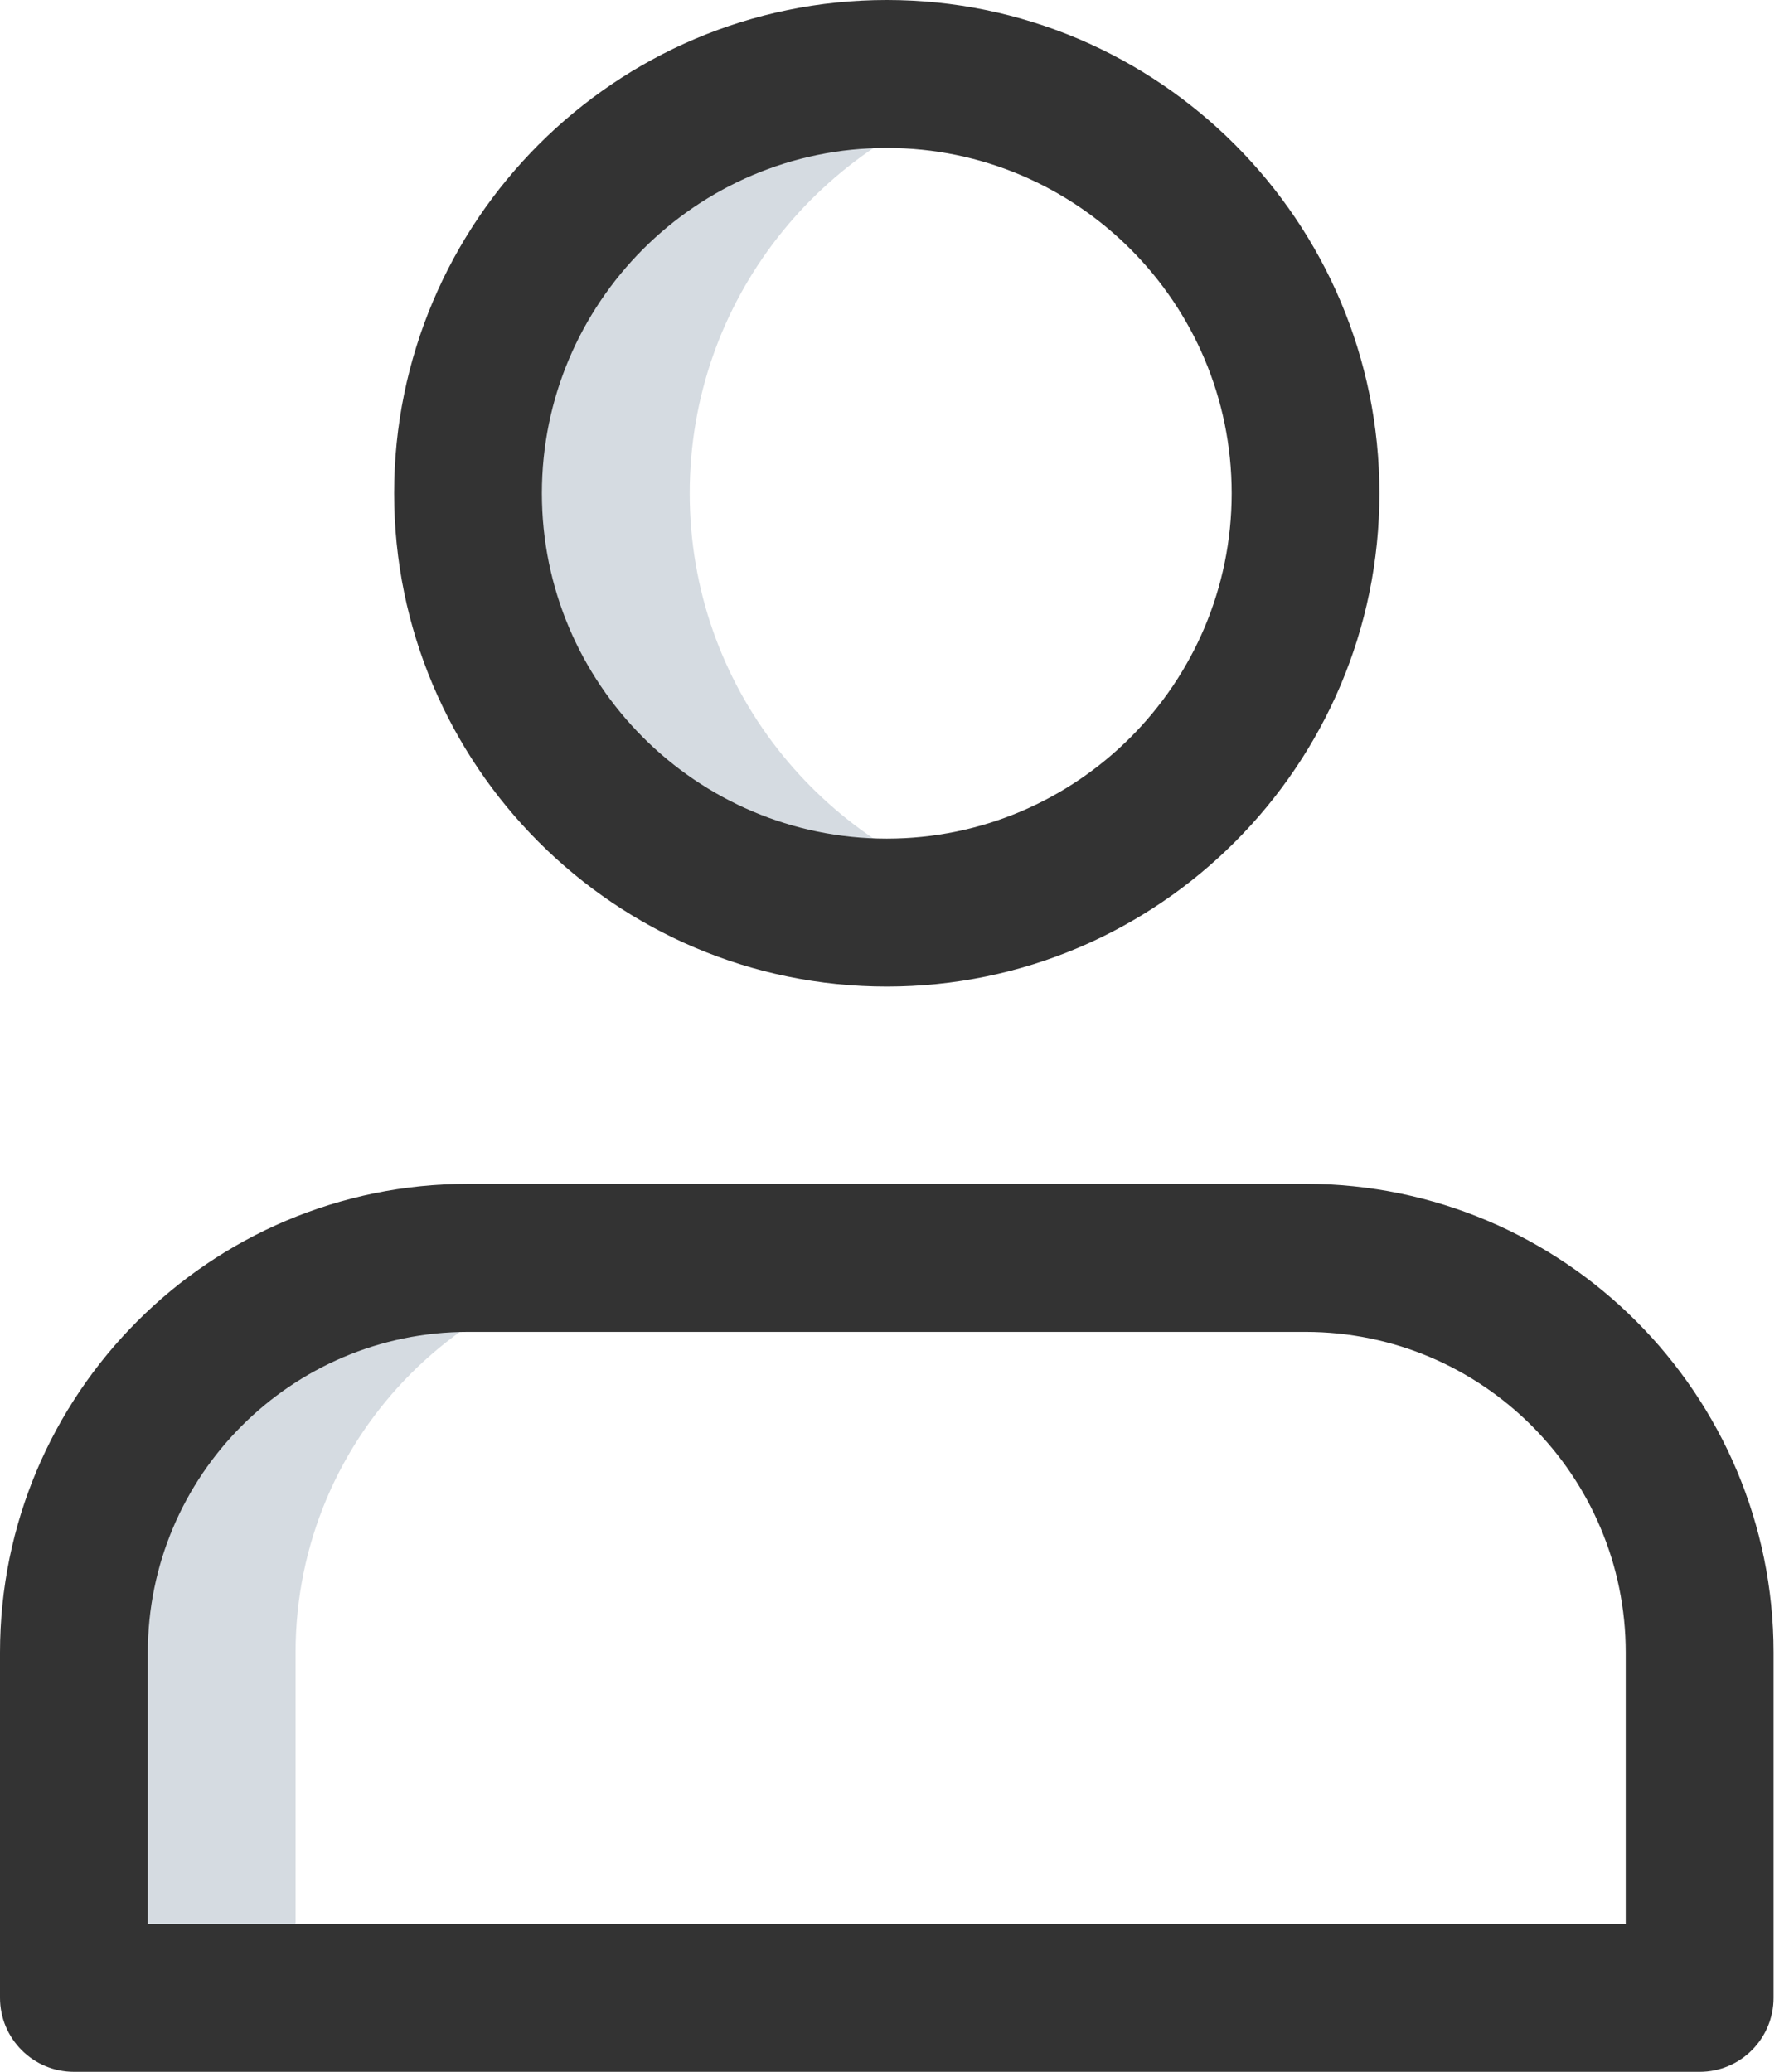 <?xml version="1.0" encoding="UTF-8"?>
<svg width="19px" height="22px" viewBox="0 0 19 22" version="1.1" xmlns="http://www.w3.org/2000/svg" xmlns:xlink="http://www.w3.org/1999/xlink">
    <title>exit</title>
    <g id="Desktop" stroke="none" stroke-width="1" fill="none" fill-rule="evenodd">
        <g id="KidX-Redesign-02" transform="translate(-1205, -46)" fill-rule="nonzero">
            <g id="Header" transform="translate(40, 40)">
                <g id="exit" transform="translate(1165, 6)">
                    <path d="M7.325,5.238 C7.325,3.19 8.715,1.482 10.595,0.964 C10.218,0.859 9.828,0.786 9.418,0.786 C6.962,0.786 4.971,2.779 4.971,5.238 C4.971,7.697 6.962,9.69 9.418,9.69 C9.828,9.69 10.218,9.617 10.595,9.512 C8.715,8.994 7.325,7.286 7.325,5.238 L7.325,5.238 Z" id="Path" fill="#D5DBE1"></path>
                    <path d="M7.325,13.357 L4.971,13.357 C2.659,13.357 0.785,15.233 0.785,17.548 L0.785,21.214 L3.139,21.214 L3.139,17.548 C3.139,15.233 5.014,13.357 7.325,13.357 Z" id="Path" fill="#D5DBE1"></path>
                    <path d="M9.418,10.476 C6.533,10.476 4.186,8.126 4.186,5.238 C4.186,2.35 6.533,0 9.418,0 C12.303,0 14.65,2.35 14.65,5.238 C14.65,8.126 12.303,10.476 9.418,10.476 Z M9.418,1.571 C7.398,1.571 5.755,3.216 5.755,5.238 C5.755,7.26 7.398,8.905 9.418,8.905 C11.438,8.905 13.081,7.26 13.081,5.238 C13.081,3.216 11.438,1.571 9.418,1.571 Z" id="Shape" fill="#333333"></path>
                    <path d="M18.051,22 L0.785,22 C0.352,22 0,21.648 0,21.214 L0,17.548 C0,14.804 2.23,12.571 4.971,12.571 L13.865,12.571 C16.606,12.571 18.836,14.804 18.836,17.548 L18.836,21.214 C18.836,21.648 18.485,22 18.051,22 Z M1.57,20.429 L17.266,20.429 L17.266,17.548 C17.266,15.67 15.741,14.143 13.865,14.143 L4.971,14.143 C3.095,14.143 1.57,15.67 1.57,17.548 L1.57,20.429 Z" id="Shape" fill="#333333"></path>
                </g>
            </g>
        </g>
    </g>
</svg>